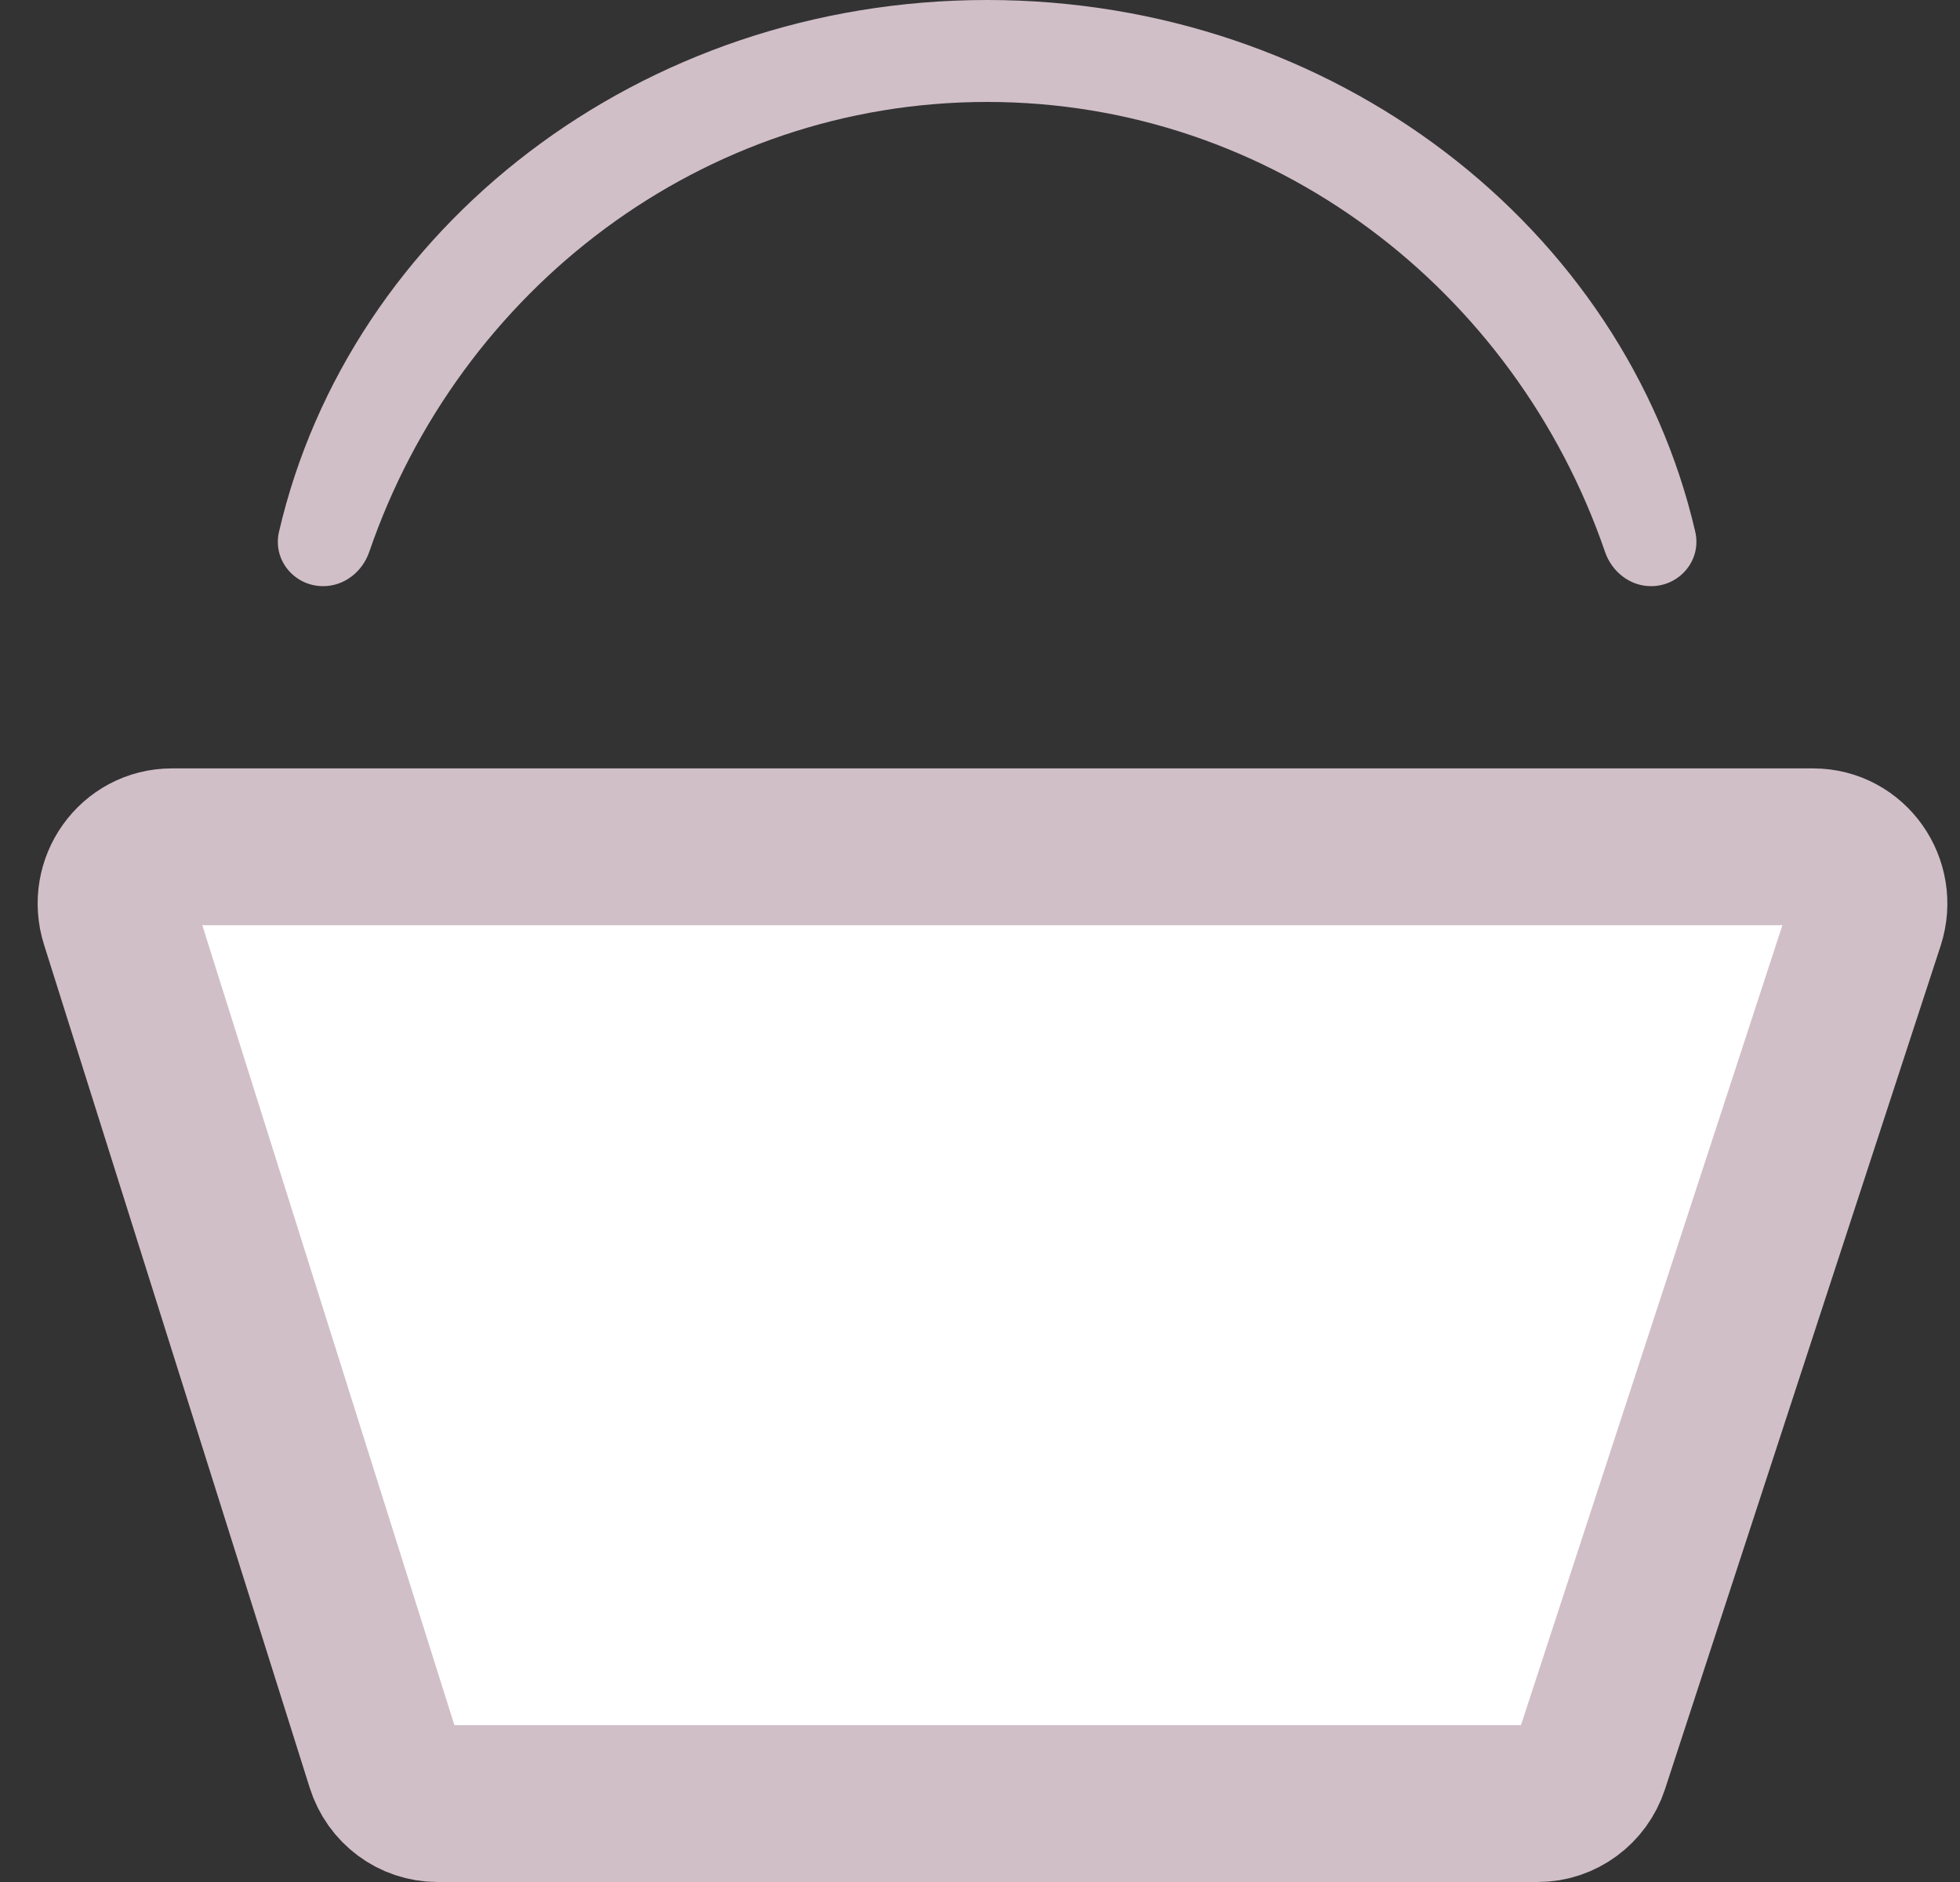 <svg width="25" height="24" viewBox="0 0 25 24" fill="none" xmlns="http://www.w3.org/2000/svg">
<rect x="0" y="0" width="25" height="24" fill="#333333" stroke="none"/>
<path d="M2.191 10.799H23.128C23.613 10.799 23.955 11.283 23.802 11.752L20.287 22.505C20.191 22.8 19.919 23 19.614 23H5.58C5.271 23 4.998 22.797 4.904 22.497L1.515 11.745C1.367 11.277 1.709 10.799 2.191 10.799Z" fill="white" stroke="#D1BFC8" stroke-width="2"/>
<path d="M20.472 7.037C20.56 7.294 20.793 7.475 21.059 7.475C21.425 7.475 21.707 7.143 21.623 6.78C20.722 2.904 17.02 0 12.591 0C8.161 0 4.46 2.904 3.559 6.78C3.474 7.143 3.756 7.475 4.122 7.475C4.389 7.475 4.622 7.294 4.71 7.037C5.858 3.695 8.953 1.3 12.591 1.3C16.228 1.3 19.323 3.695 20.472 7.037Z" fill="#D1BFC8"/>
</svg>
